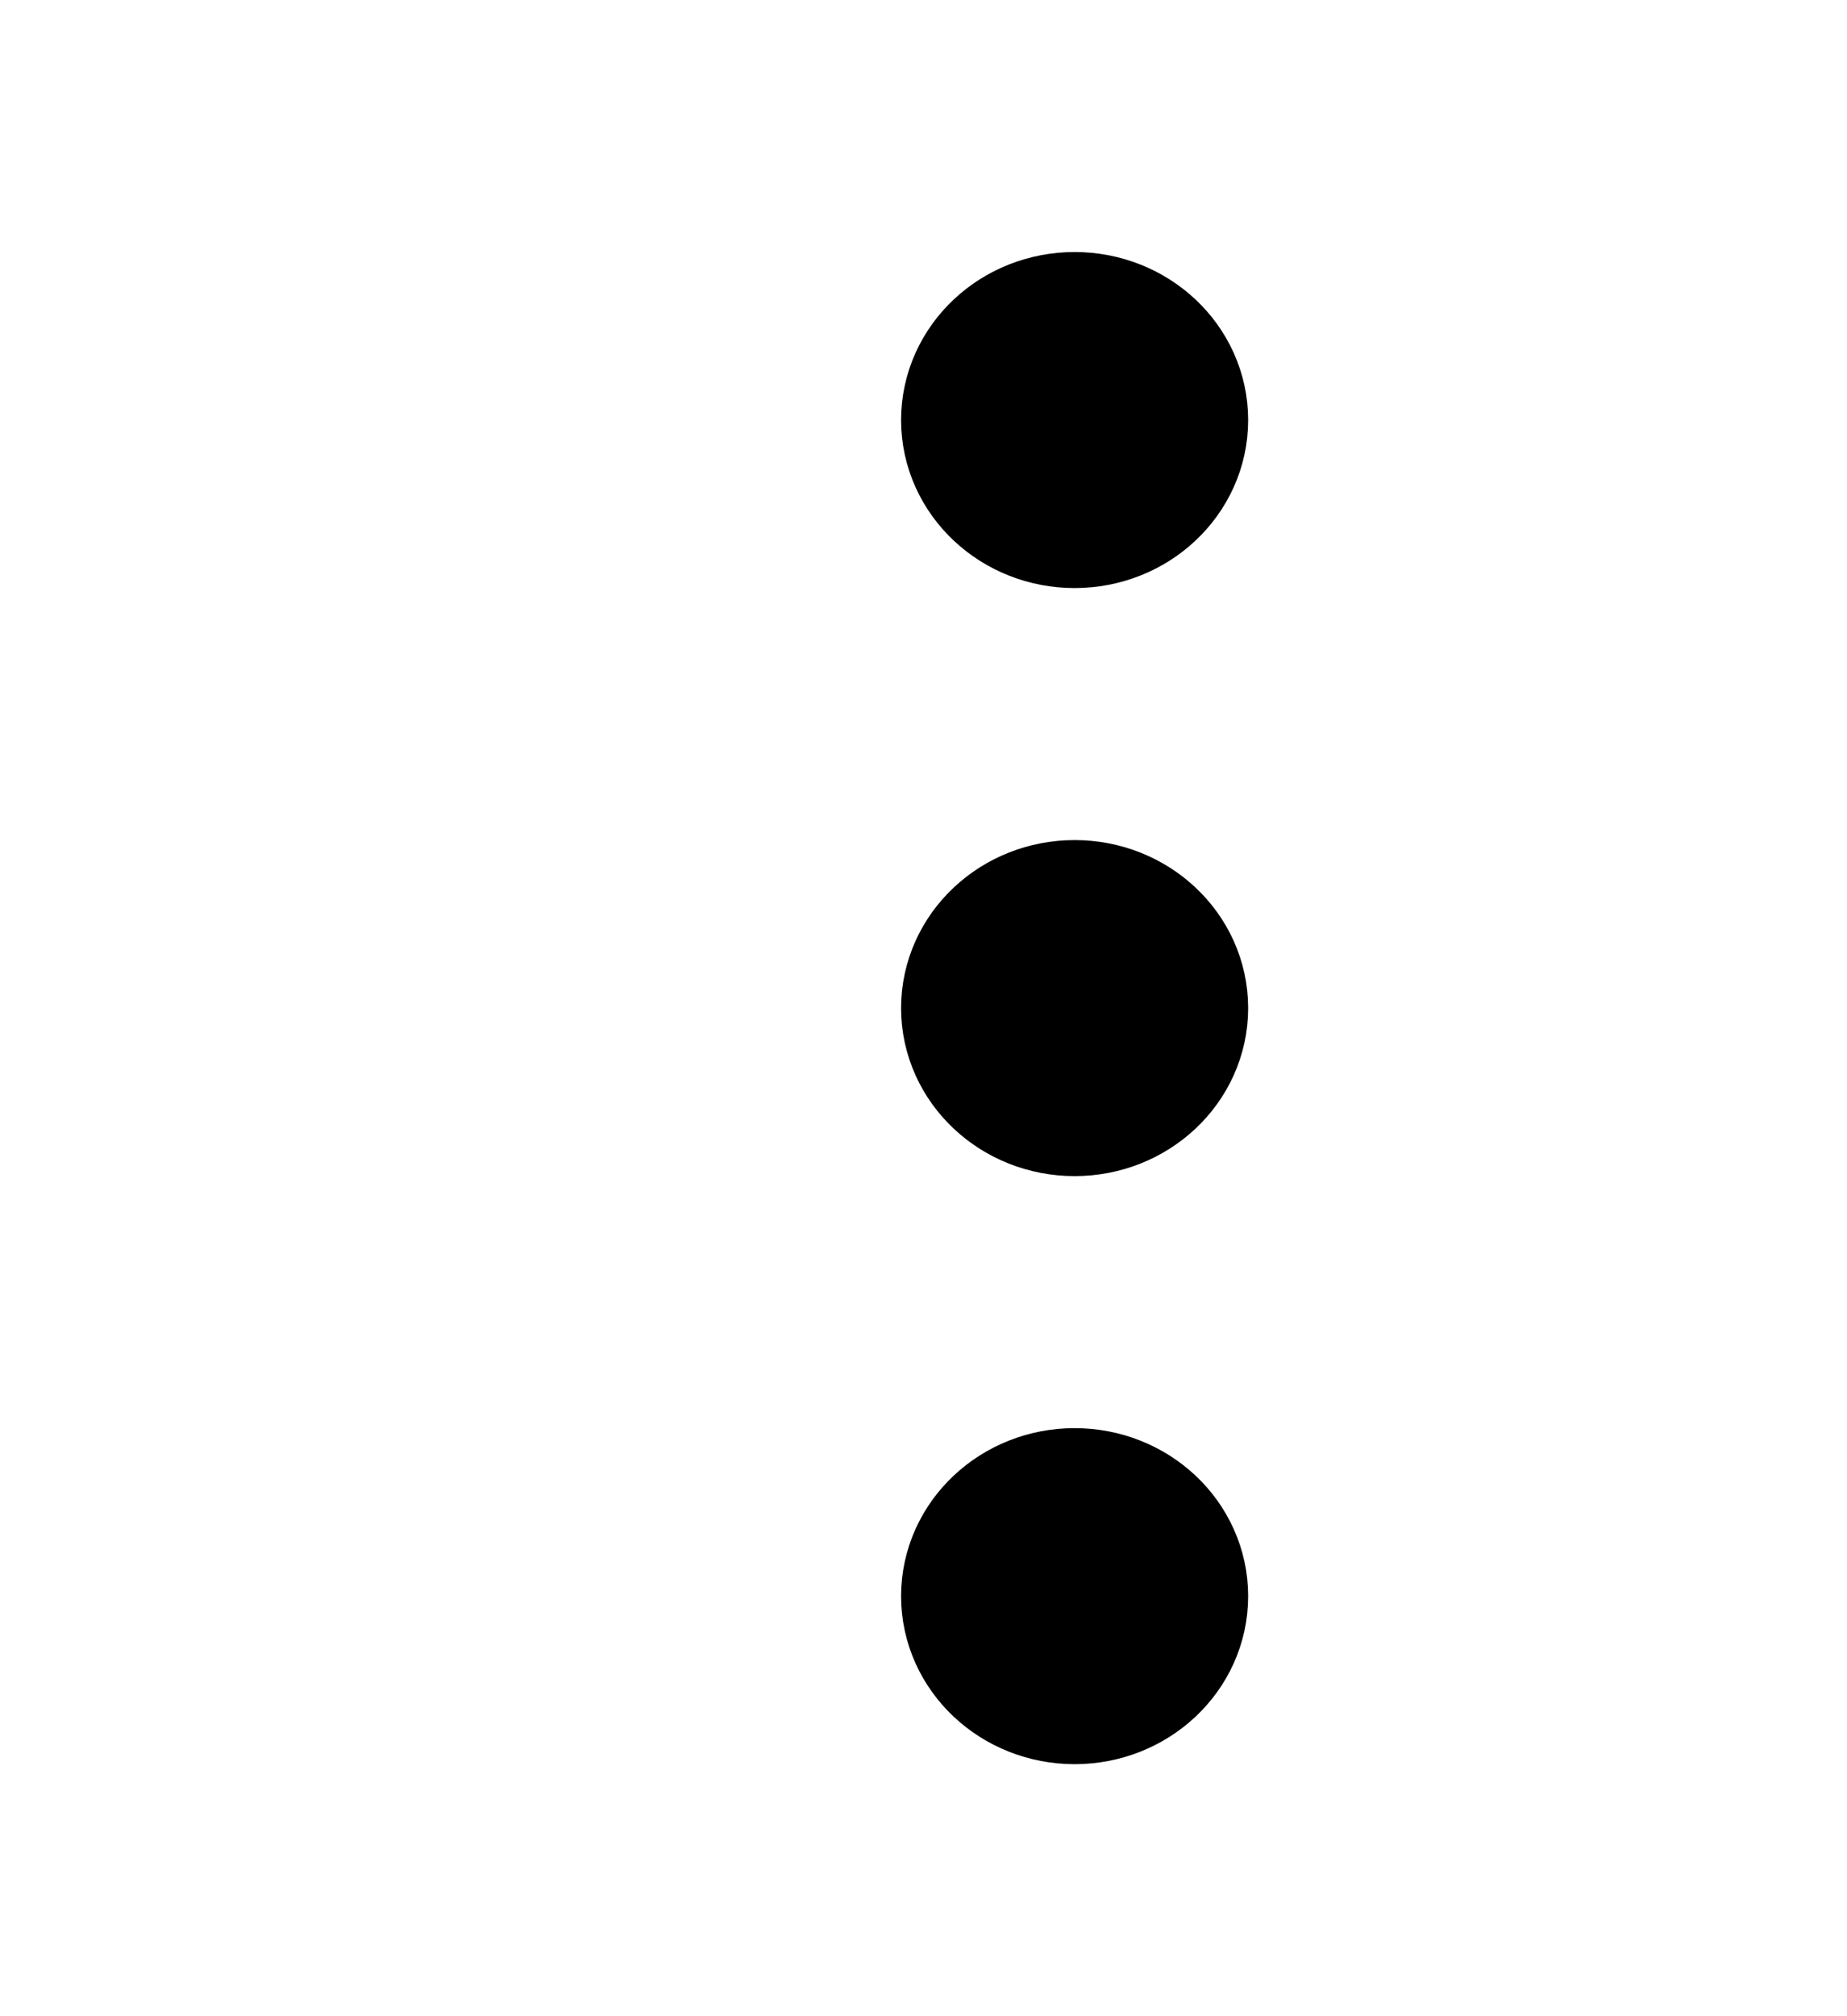 <svg width="22" height="24" viewBox="0 0 22 24" fill="none" xmlns="http://www.w3.org/2000/svg">
<path d="M12.8 13C13.389 13 13.867 12.552 13.867 12C13.867 11.448 13.389 11 12.8 11C12.211 11 11.733 11.448 11.733 12C11.733 12.552 12.211 13 12.8 13Z" stroke="black" stroke-width="2" stroke-linecap="round" stroke-linejoin="round"/>
<path d="M12.8 6C13.389 6 13.867 5.552 13.867 5C13.867 4.448 13.389 4 12.8 4C12.211 4 11.733 4.448 11.733 5C11.733 5.552 12.211 6 12.8 6Z" stroke="black" stroke-width="2" stroke-linecap="round" stroke-linejoin="round"/>
<path d="M12.8 20C13.389 20 13.867 19.552 13.867 19C13.867 18.448 13.389 18 12.8 18C12.211 18 11.733 18.448 11.733 19C11.733 19.552 12.211 20 12.8 20Z" stroke="black" stroke-width="2" stroke-linecap="round" stroke-linejoin="round"/>
</svg>
